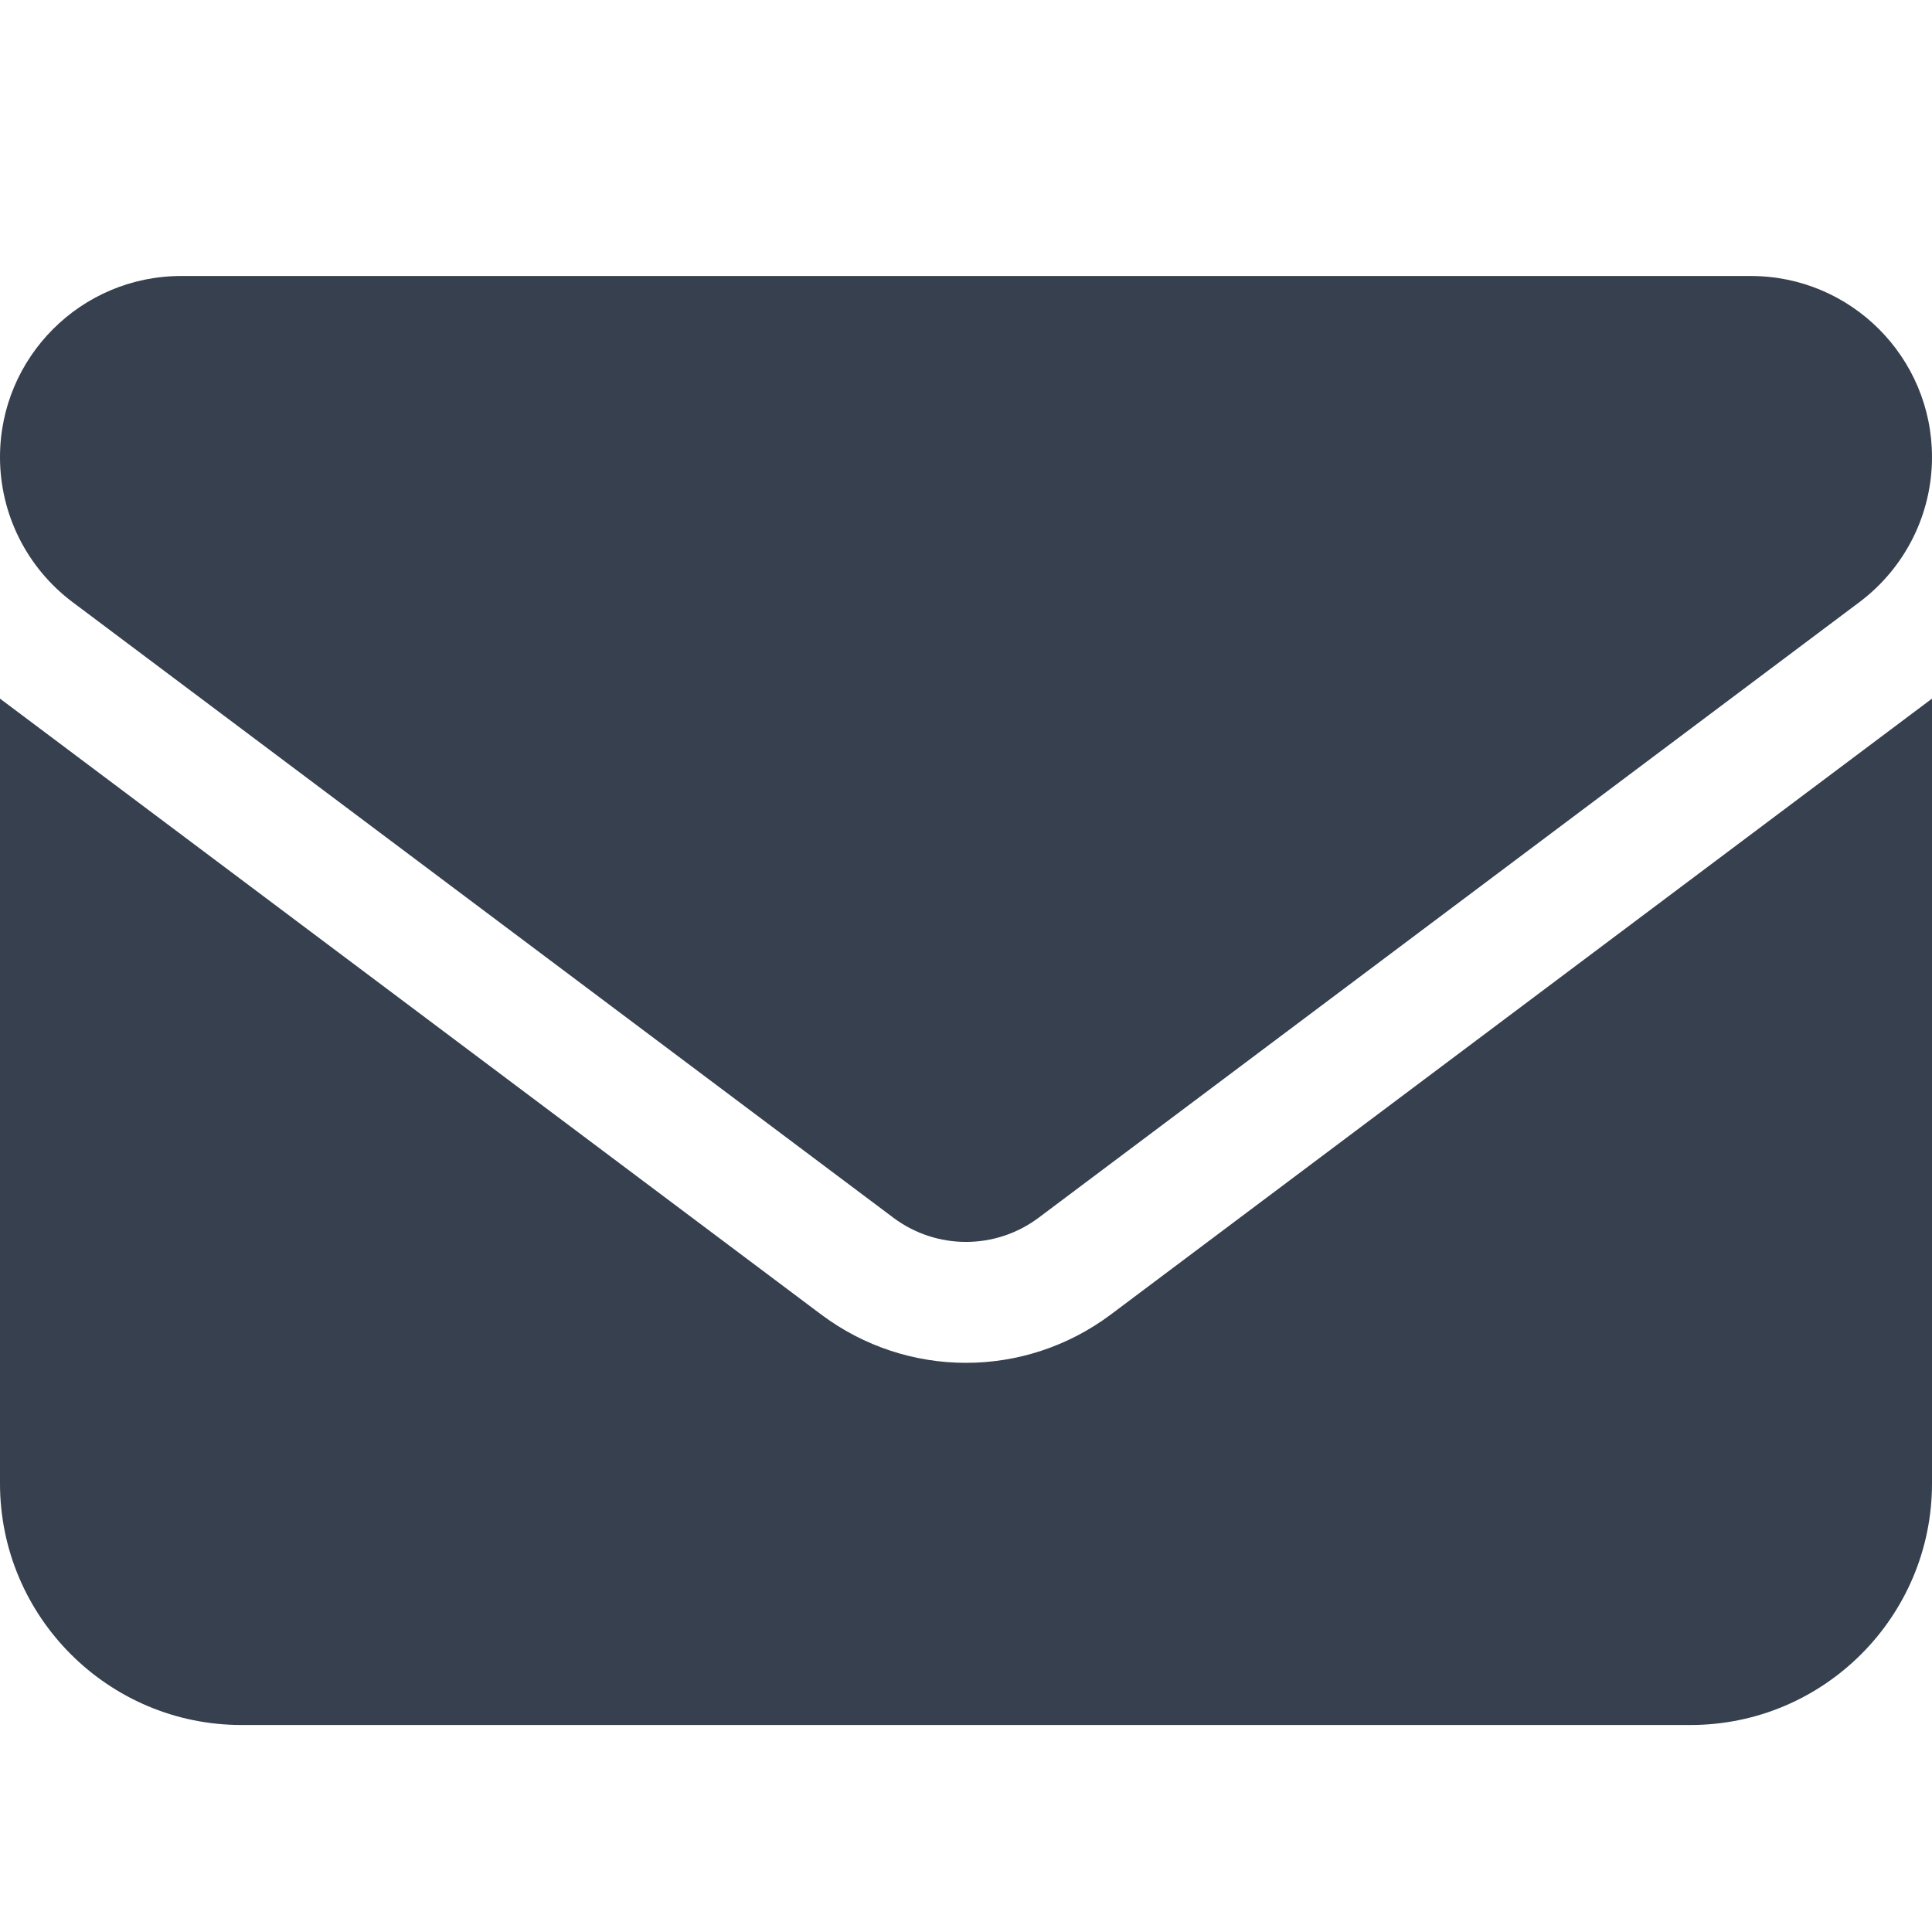 <svg width="56" height="56" viewBox="0 0 56 56" fill="none" xmlns="http://www.w3.org/2000/svg">
<path d="M5.25 8C2.352 8 0 10.352 0 13.25C0 14.902 0.777 16.455 2.1 17.45L25.9 35.3C27.147 36.23 28.853 36.23 30.1 35.3L53.9 17.45C55.223 16.455 56 14.902 56 13.25C56 10.352 53.648 8 50.75 8H5.25ZM0 20.25V43C0 46.861 3.139 50 7 50H49C52.861 50 56 46.861 56 43V20.25L32.2 38.1C29.706 39.97 26.294 39.97 23.8 38.1L0 20.25Z" fill="#36404E"/>
</svg>
